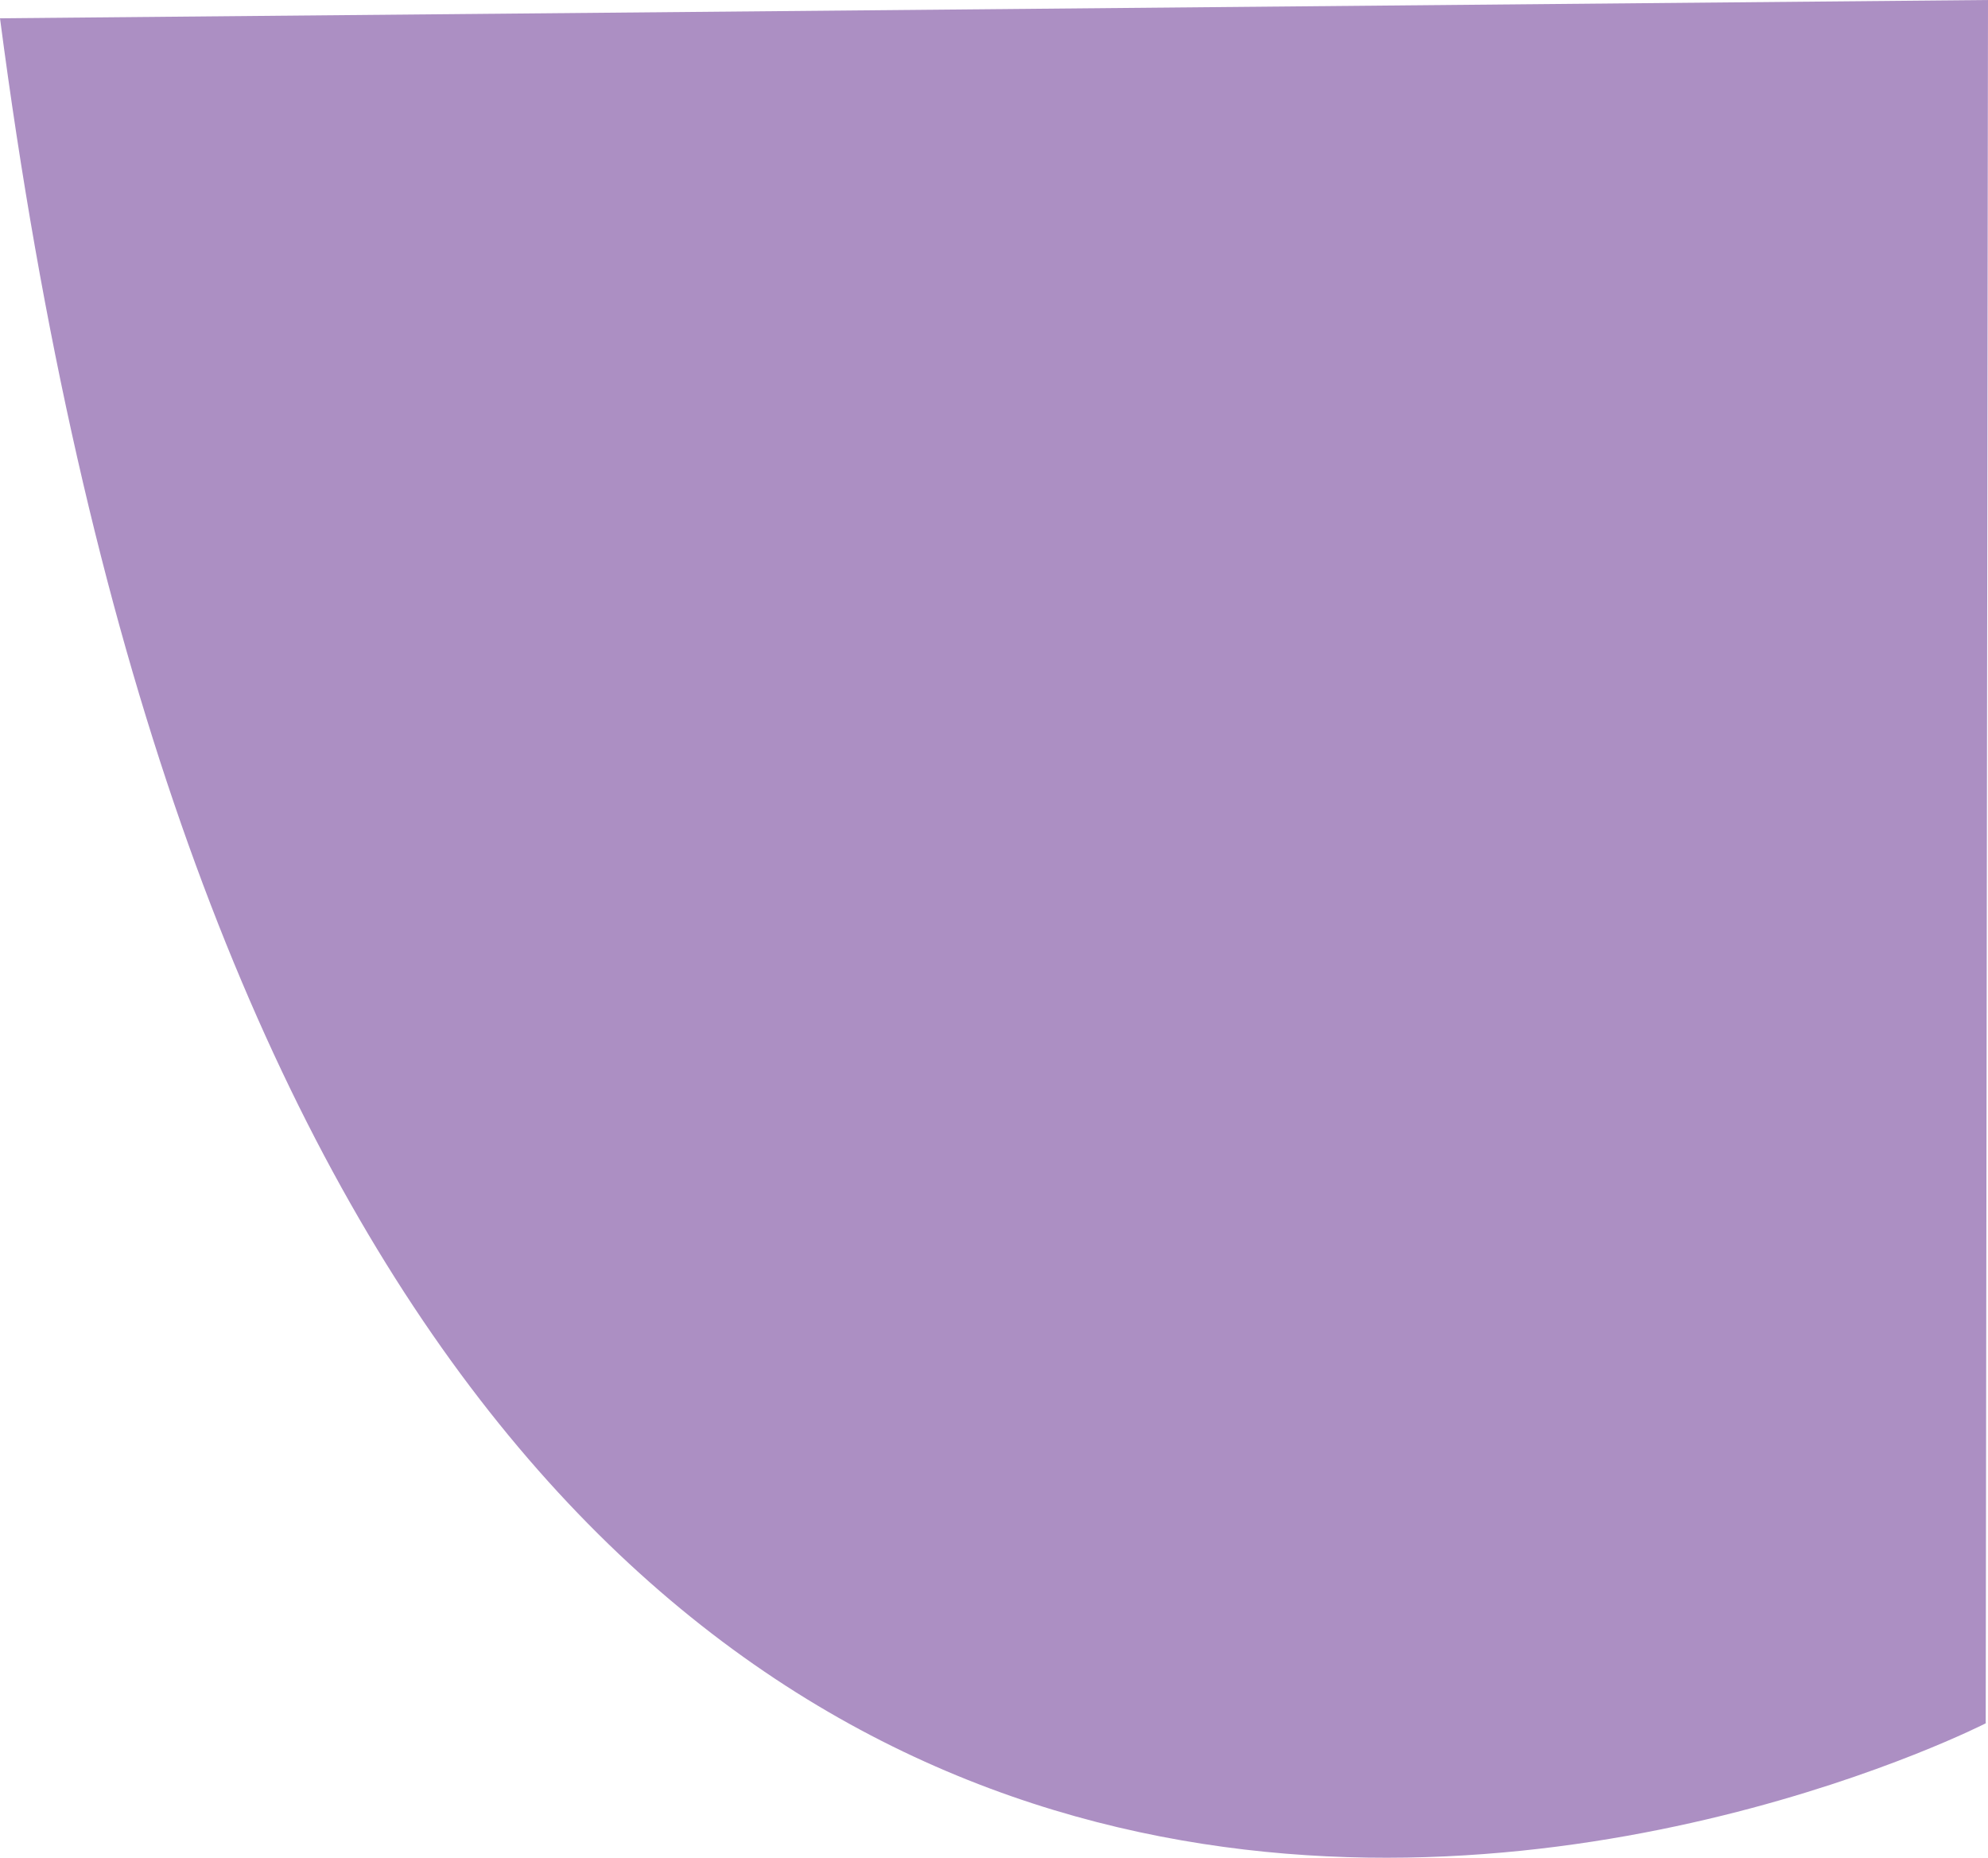 <svg id="Capa_2" data-name="Capa 2" xmlns="http://www.w3.org/2000/svg" viewBox="0 0 870 812.82"><defs><style>.cls-1{fill:#ac8fc3;}</style></defs><title>abstract1</title><path class="cls-1" d="M1439.5,754.5s-723,370-869-746l870-8Z" transform="translate(-570.5 -0.5)"/></svg>